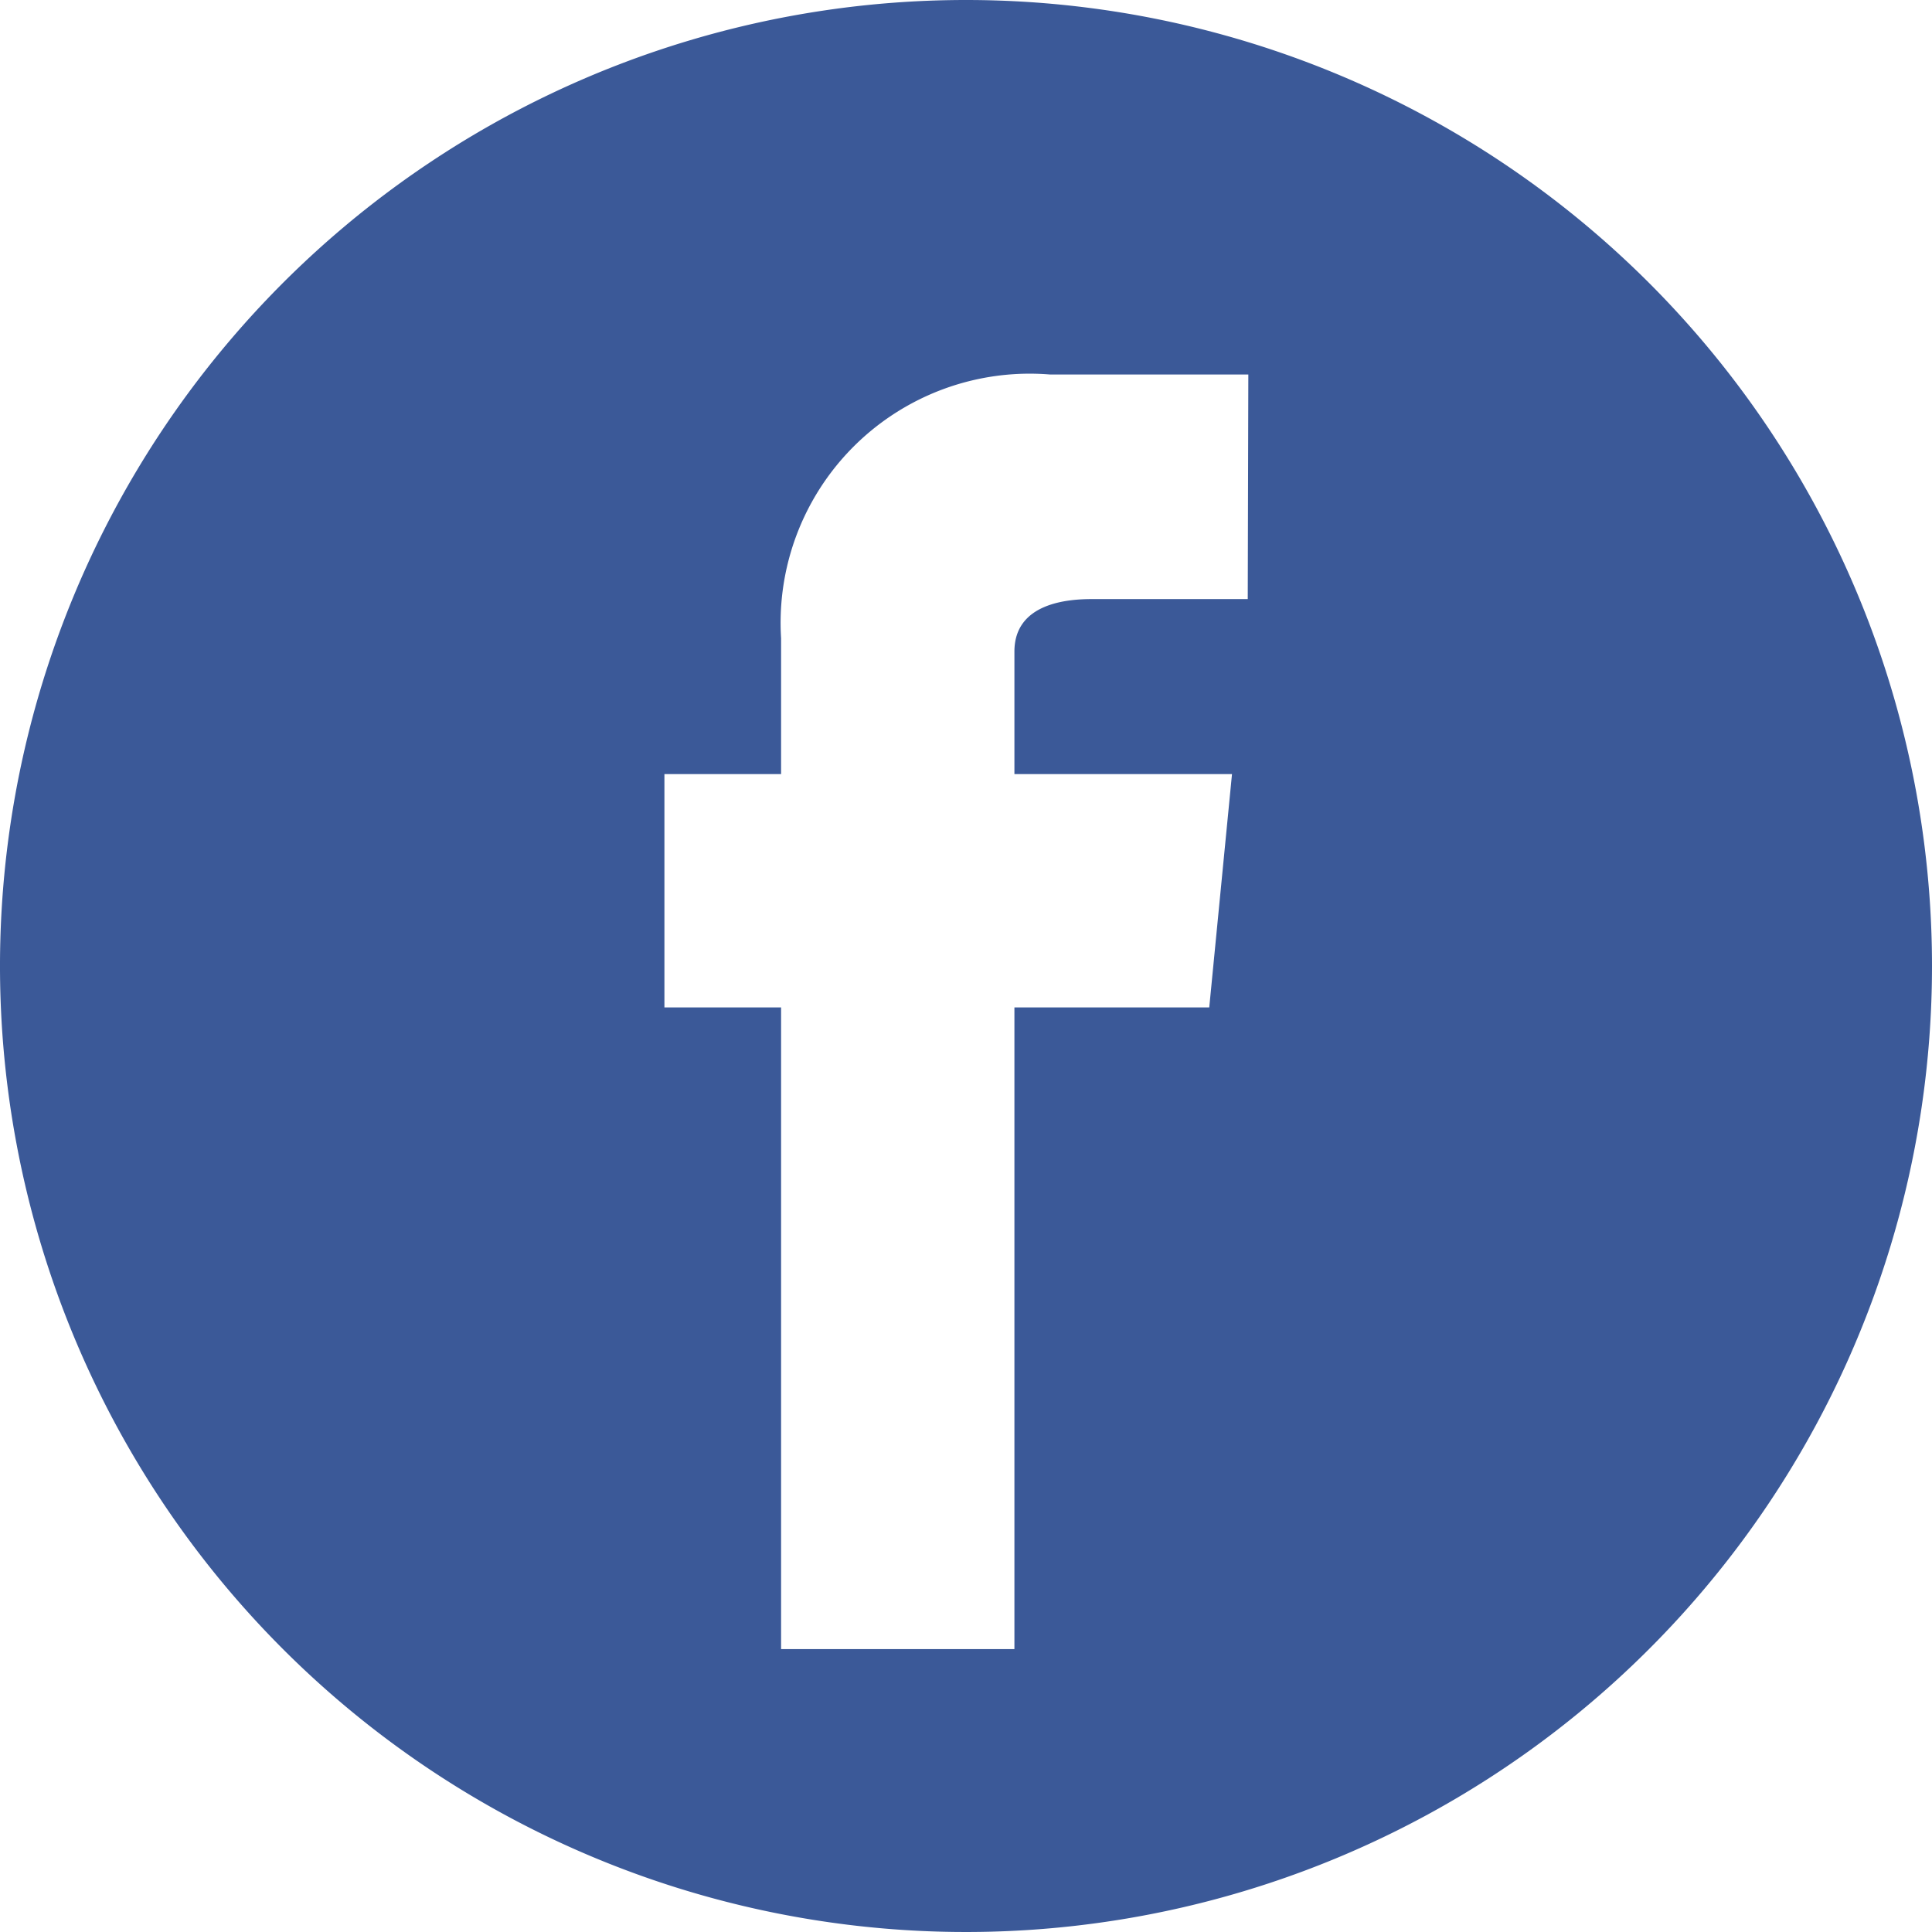 <svg xmlns="http://www.w3.org/2000/svg" viewBox="0 0 33.12 33.12"><defs><style>.cls-1{fill:#3b5998;}</style></defs><title>icon-facebook</title><g id="Layer_2" data-name="Layer 2"><g id="Layer_1-2" data-name="Layer 1"><path class="cls-1" d="M16.56,0A16.56,16.56,0,1,0,33.12,16.56,16.56,16.56,0,0,0,16.56,0Zm4.83,10.27H18.72c-.4,0-1.33.06-1.33.9v2.1h3.73l-.39,4H17.39v11h-4v-11h-2v-4h2V10.94A4.27,4.27,0,0,1,18,6.42h3.4Z"/></g></g></svg>